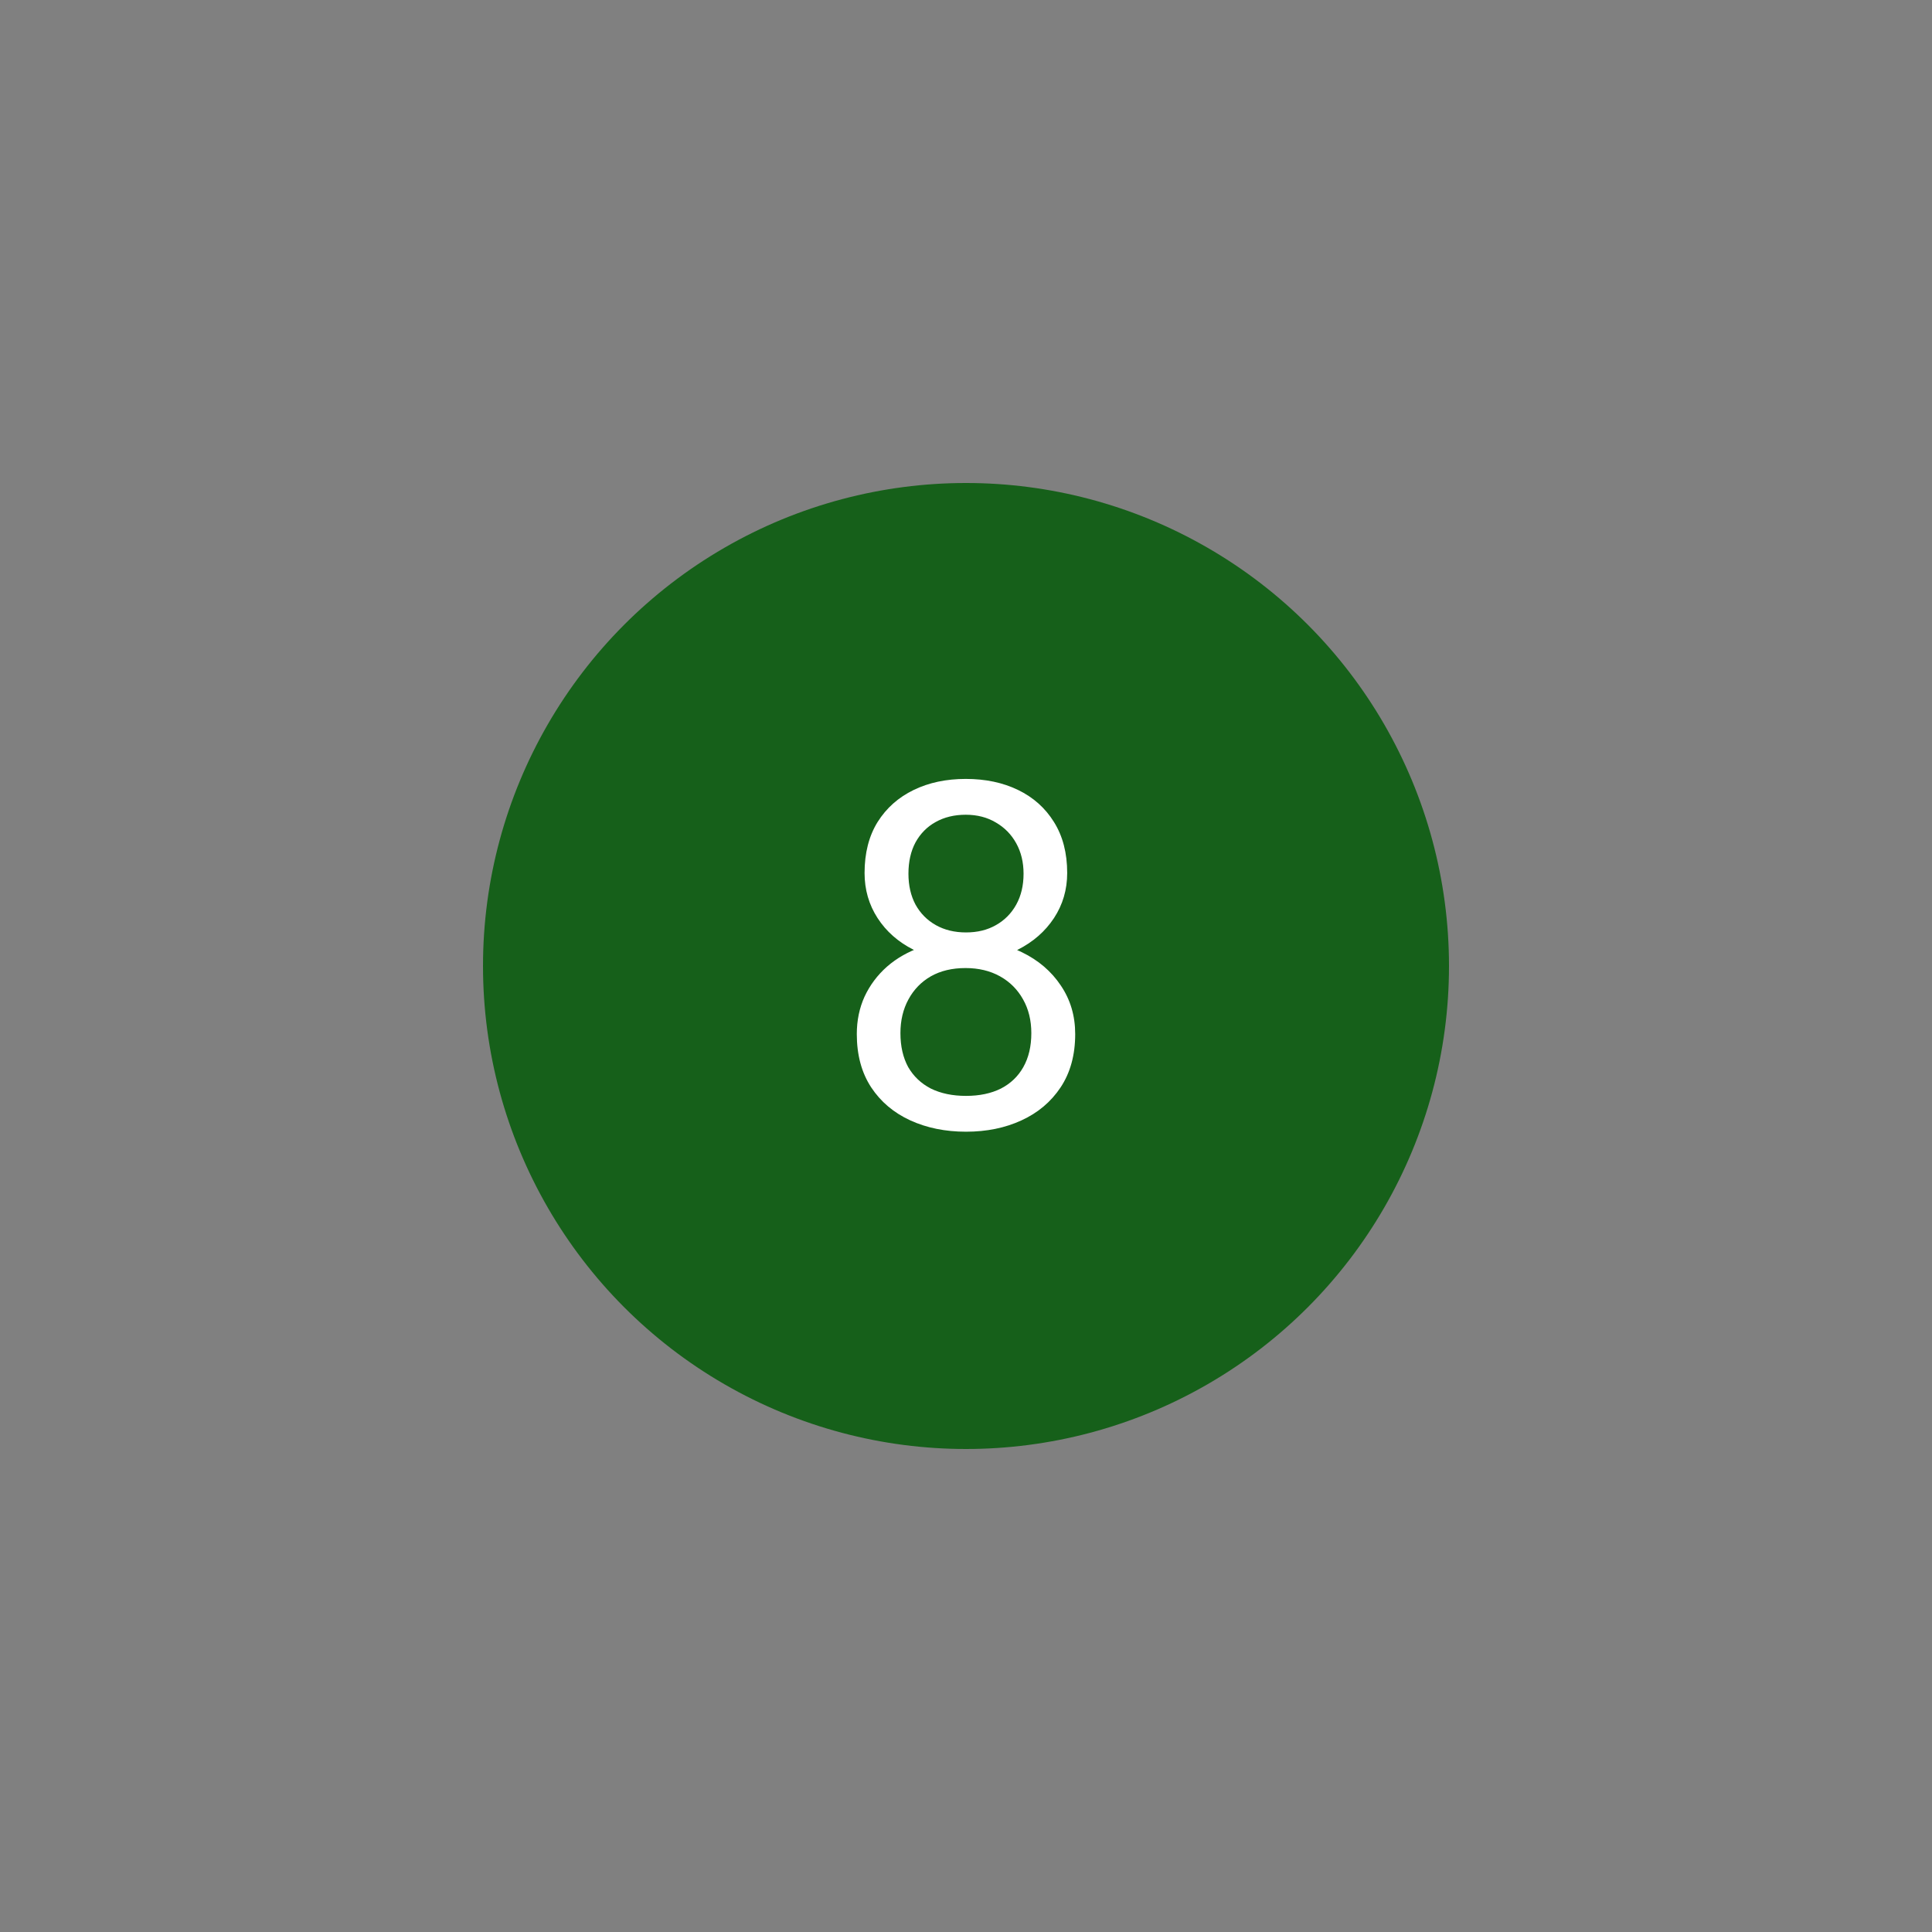 <svg width="48" height="48" viewBox="0 0 48 48" fill="none" xmlns="http://www.w3.org/2000/svg">
<rect x="0" y="0" width="48" height="48" fill="#808080" stroke="none"/>
<circle cx="24" cy="24" r="12" fill="#16601A"/>
<path d="M26.713 25.691C26.713 26.211 26.592 26.652 26.35 27.016C26.111 27.375 25.787 27.648 25.377 27.836C24.971 28.023 24.512 28.117 24 28.117C23.488 28.117 23.027 28.023 22.617 27.836C22.207 27.648 21.883 27.375 21.645 27.016C21.406 26.652 21.287 26.211 21.287 25.691C21.287 25.352 21.352 25.041 21.48 24.76C21.613 24.475 21.799 24.227 22.037 24.016C22.279 23.805 22.564 23.643 22.893 23.529C23.225 23.412 23.59 23.354 23.988 23.354C24.512 23.354 24.979 23.455 25.389 23.658C25.799 23.857 26.121 24.133 26.355 24.484C26.594 24.836 26.713 25.238 26.713 25.691ZM25.623 25.668C25.623 25.352 25.555 25.072 25.418 24.83C25.281 24.584 25.09 24.393 24.844 24.256C24.598 24.119 24.312 24.051 23.988 24.051C23.656 24.051 23.369 24.119 23.127 24.256C22.889 24.393 22.703 24.584 22.57 24.83C22.438 25.072 22.371 25.352 22.371 25.668C22.371 25.996 22.436 26.277 22.564 26.512C22.697 26.742 22.885 26.92 23.127 27.045C23.373 27.166 23.664 27.227 24 27.227C24.336 27.227 24.625 27.166 24.867 27.045C25.109 26.92 25.295 26.742 25.424 26.512C25.557 26.277 25.623 25.996 25.623 25.668ZM26.514 21.689C26.514 22.104 26.404 22.477 26.186 22.809C25.967 23.141 25.668 23.402 25.289 23.594C24.91 23.785 24.48 23.881 24 23.881C23.512 23.881 23.076 23.785 22.693 23.594C22.314 23.402 22.018 23.141 21.803 22.809C21.588 22.477 21.48 22.104 21.48 21.689C21.48 21.193 21.588 20.771 21.803 20.424C22.021 20.076 22.32 19.811 22.699 19.627C23.078 19.443 23.51 19.352 23.994 19.352C24.482 19.352 24.916 19.443 25.295 19.627C25.674 19.811 25.971 20.076 26.186 20.424C26.404 20.771 26.514 21.193 26.514 21.689ZM25.43 21.707C25.43 21.422 25.369 21.17 25.248 20.951C25.127 20.732 24.959 20.561 24.744 20.436C24.529 20.307 24.279 20.242 23.994 20.242C23.709 20.242 23.459 20.303 23.244 20.424C23.033 20.541 22.867 20.709 22.746 20.928C22.629 21.146 22.57 21.406 22.57 21.707C22.57 22 22.629 22.256 22.746 22.475C22.867 22.693 23.035 22.863 23.25 22.984C23.465 23.105 23.715 23.166 24 23.166C24.285 23.166 24.533 23.105 24.744 22.984C24.959 22.863 25.127 22.693 25.248 22.475C25.369 22.256 25.43 22 25.43 21.707Z" fill="white"/>
</svg>
